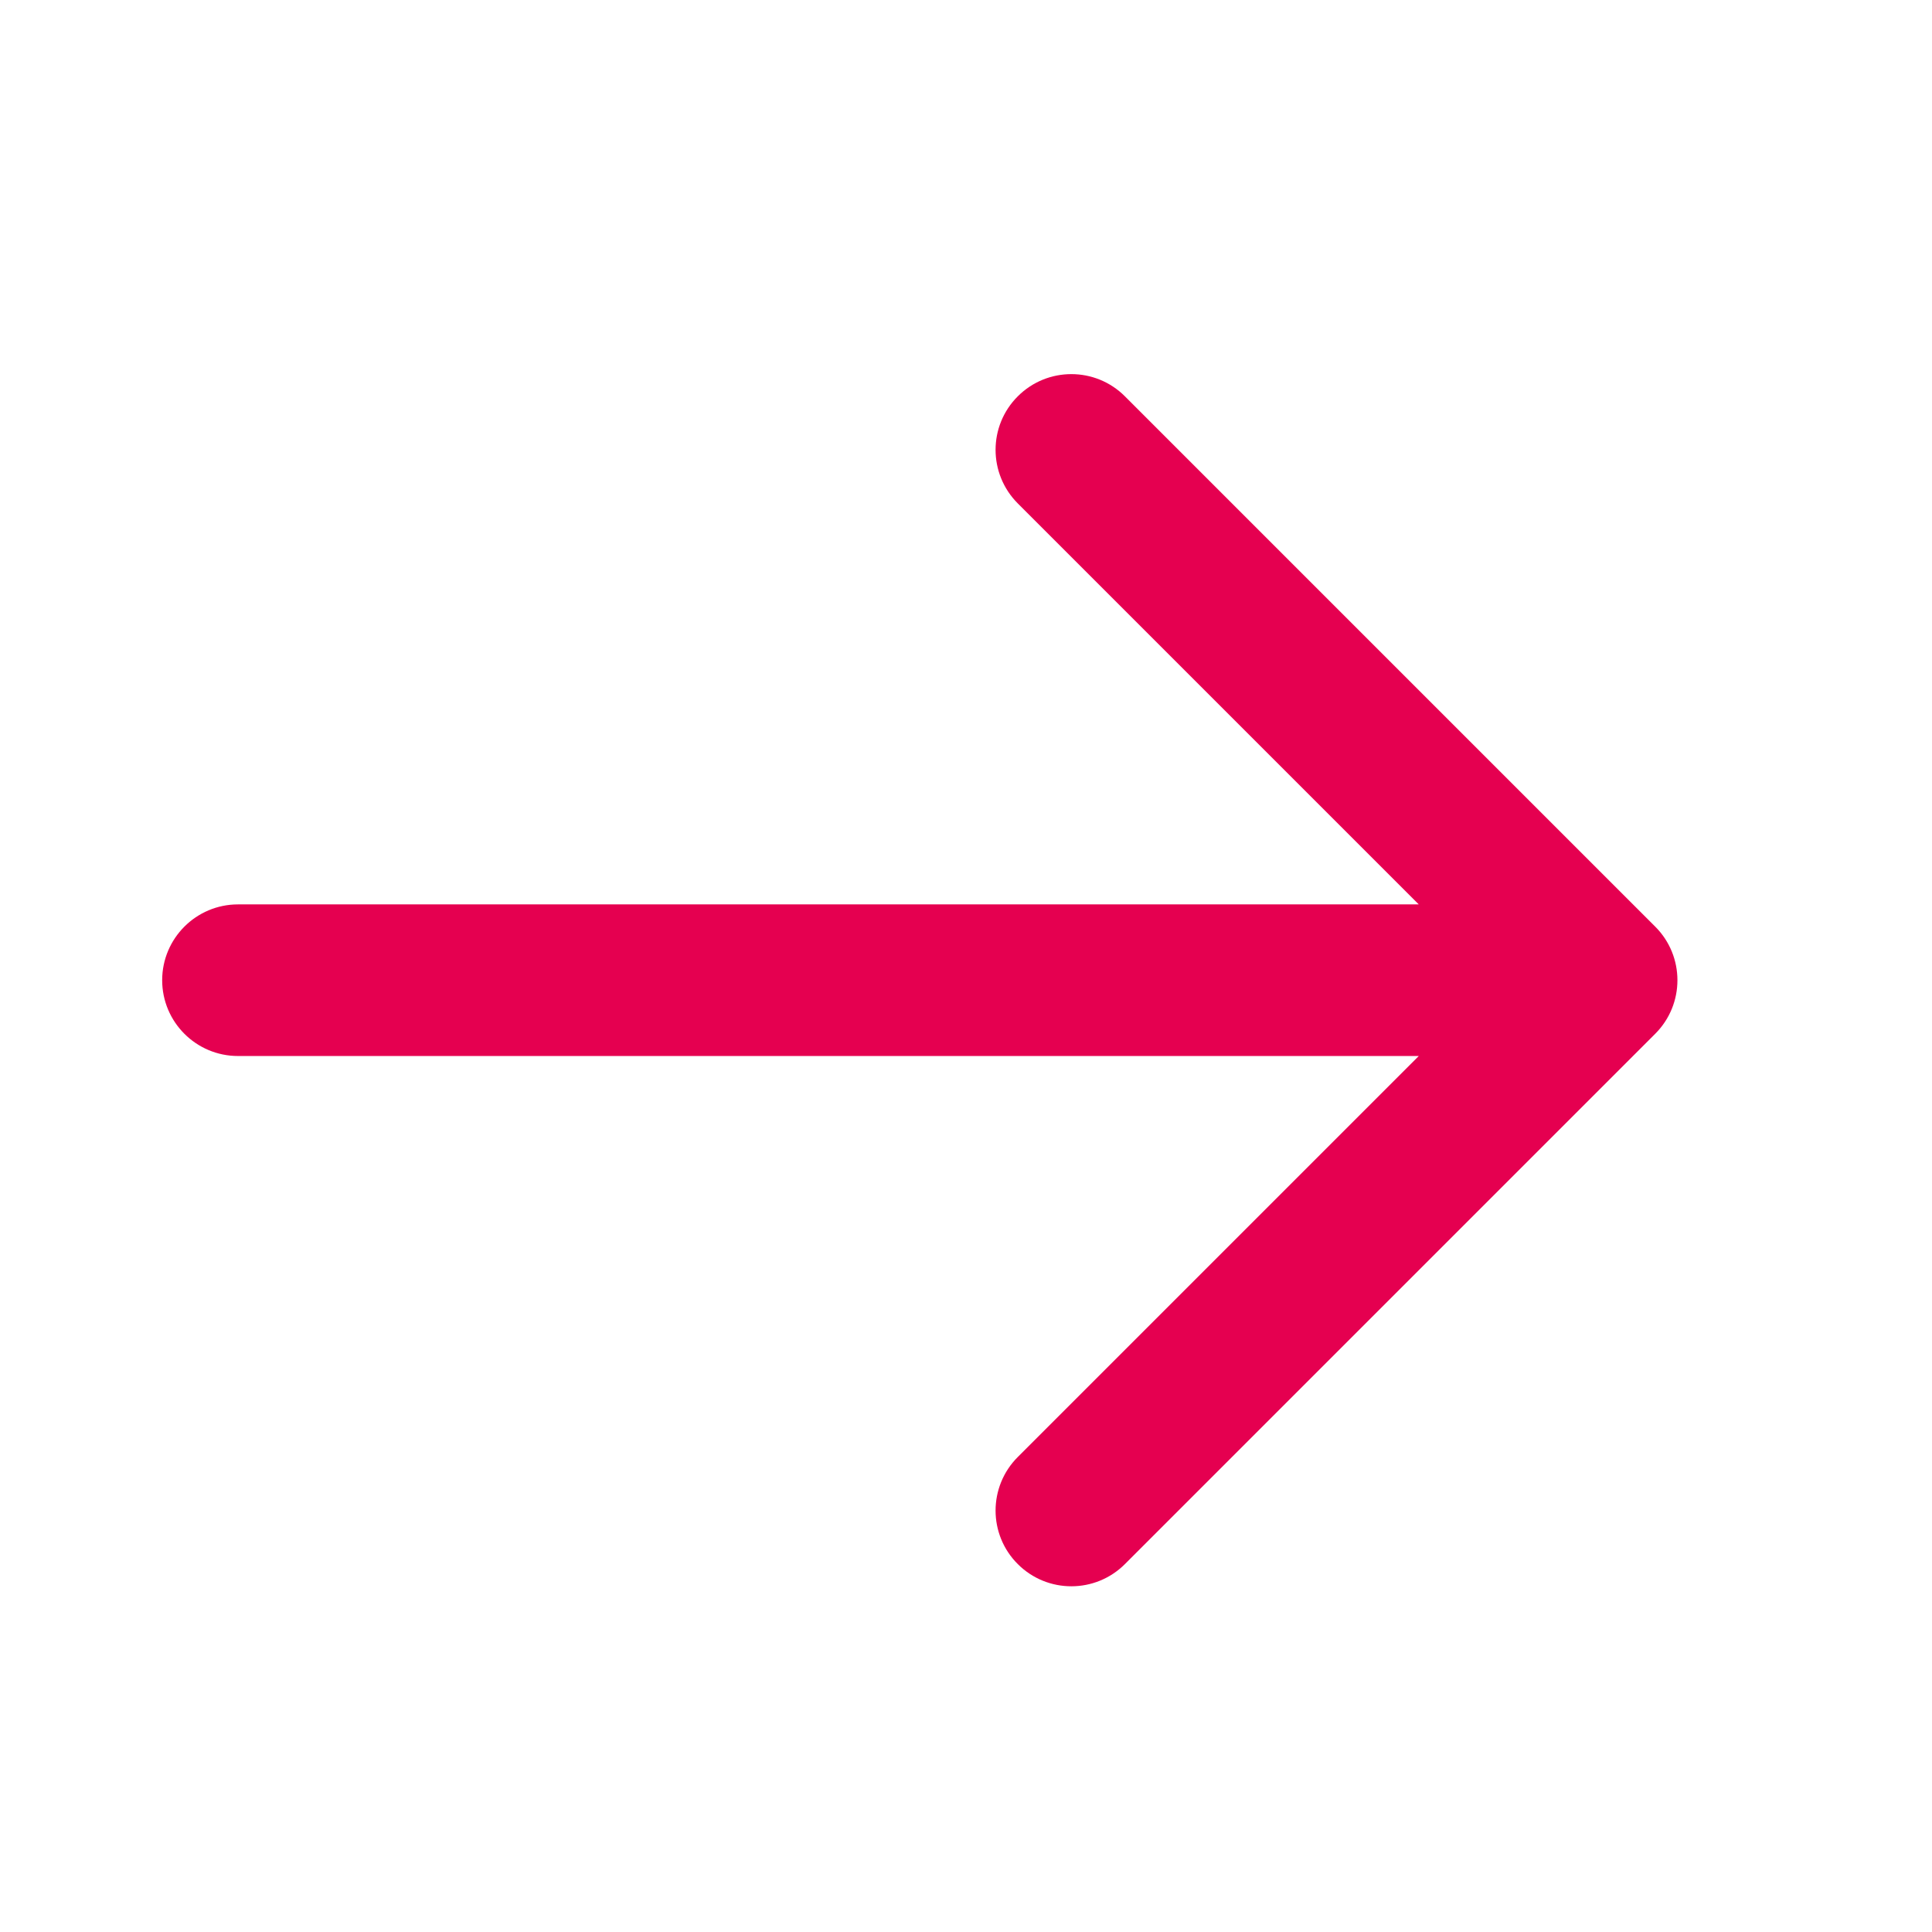 <svg width="17" height="17" viewBox="0 0 17 17" fill="none" xmlns="http://www.w3.org/2000/svg">
<path fill-rule="evenodd" clip-rule="evenodd" d="M8.956 3.487C9.216 3.227 9.638 3.227 9.898 3.487L14.565 8.154C14.825 8.414 14.825 8.836 14.565 9.096L9.898 13.763C9.638 14.023 9.216 14.023 8.956 13.763C8.695 13.503 8.695 13.081 8.956 12.82L12.484 9.292H2.094C1.726 9.292 1.427 8.993 1.427 8.625C1.427 8.257 1.726 7.958 2.094 7.958H12.484L8.956 4.43C8.695 4.169 8.695 3.747 8.956 3.487Z" fill="#E50050"/>
</svg>
